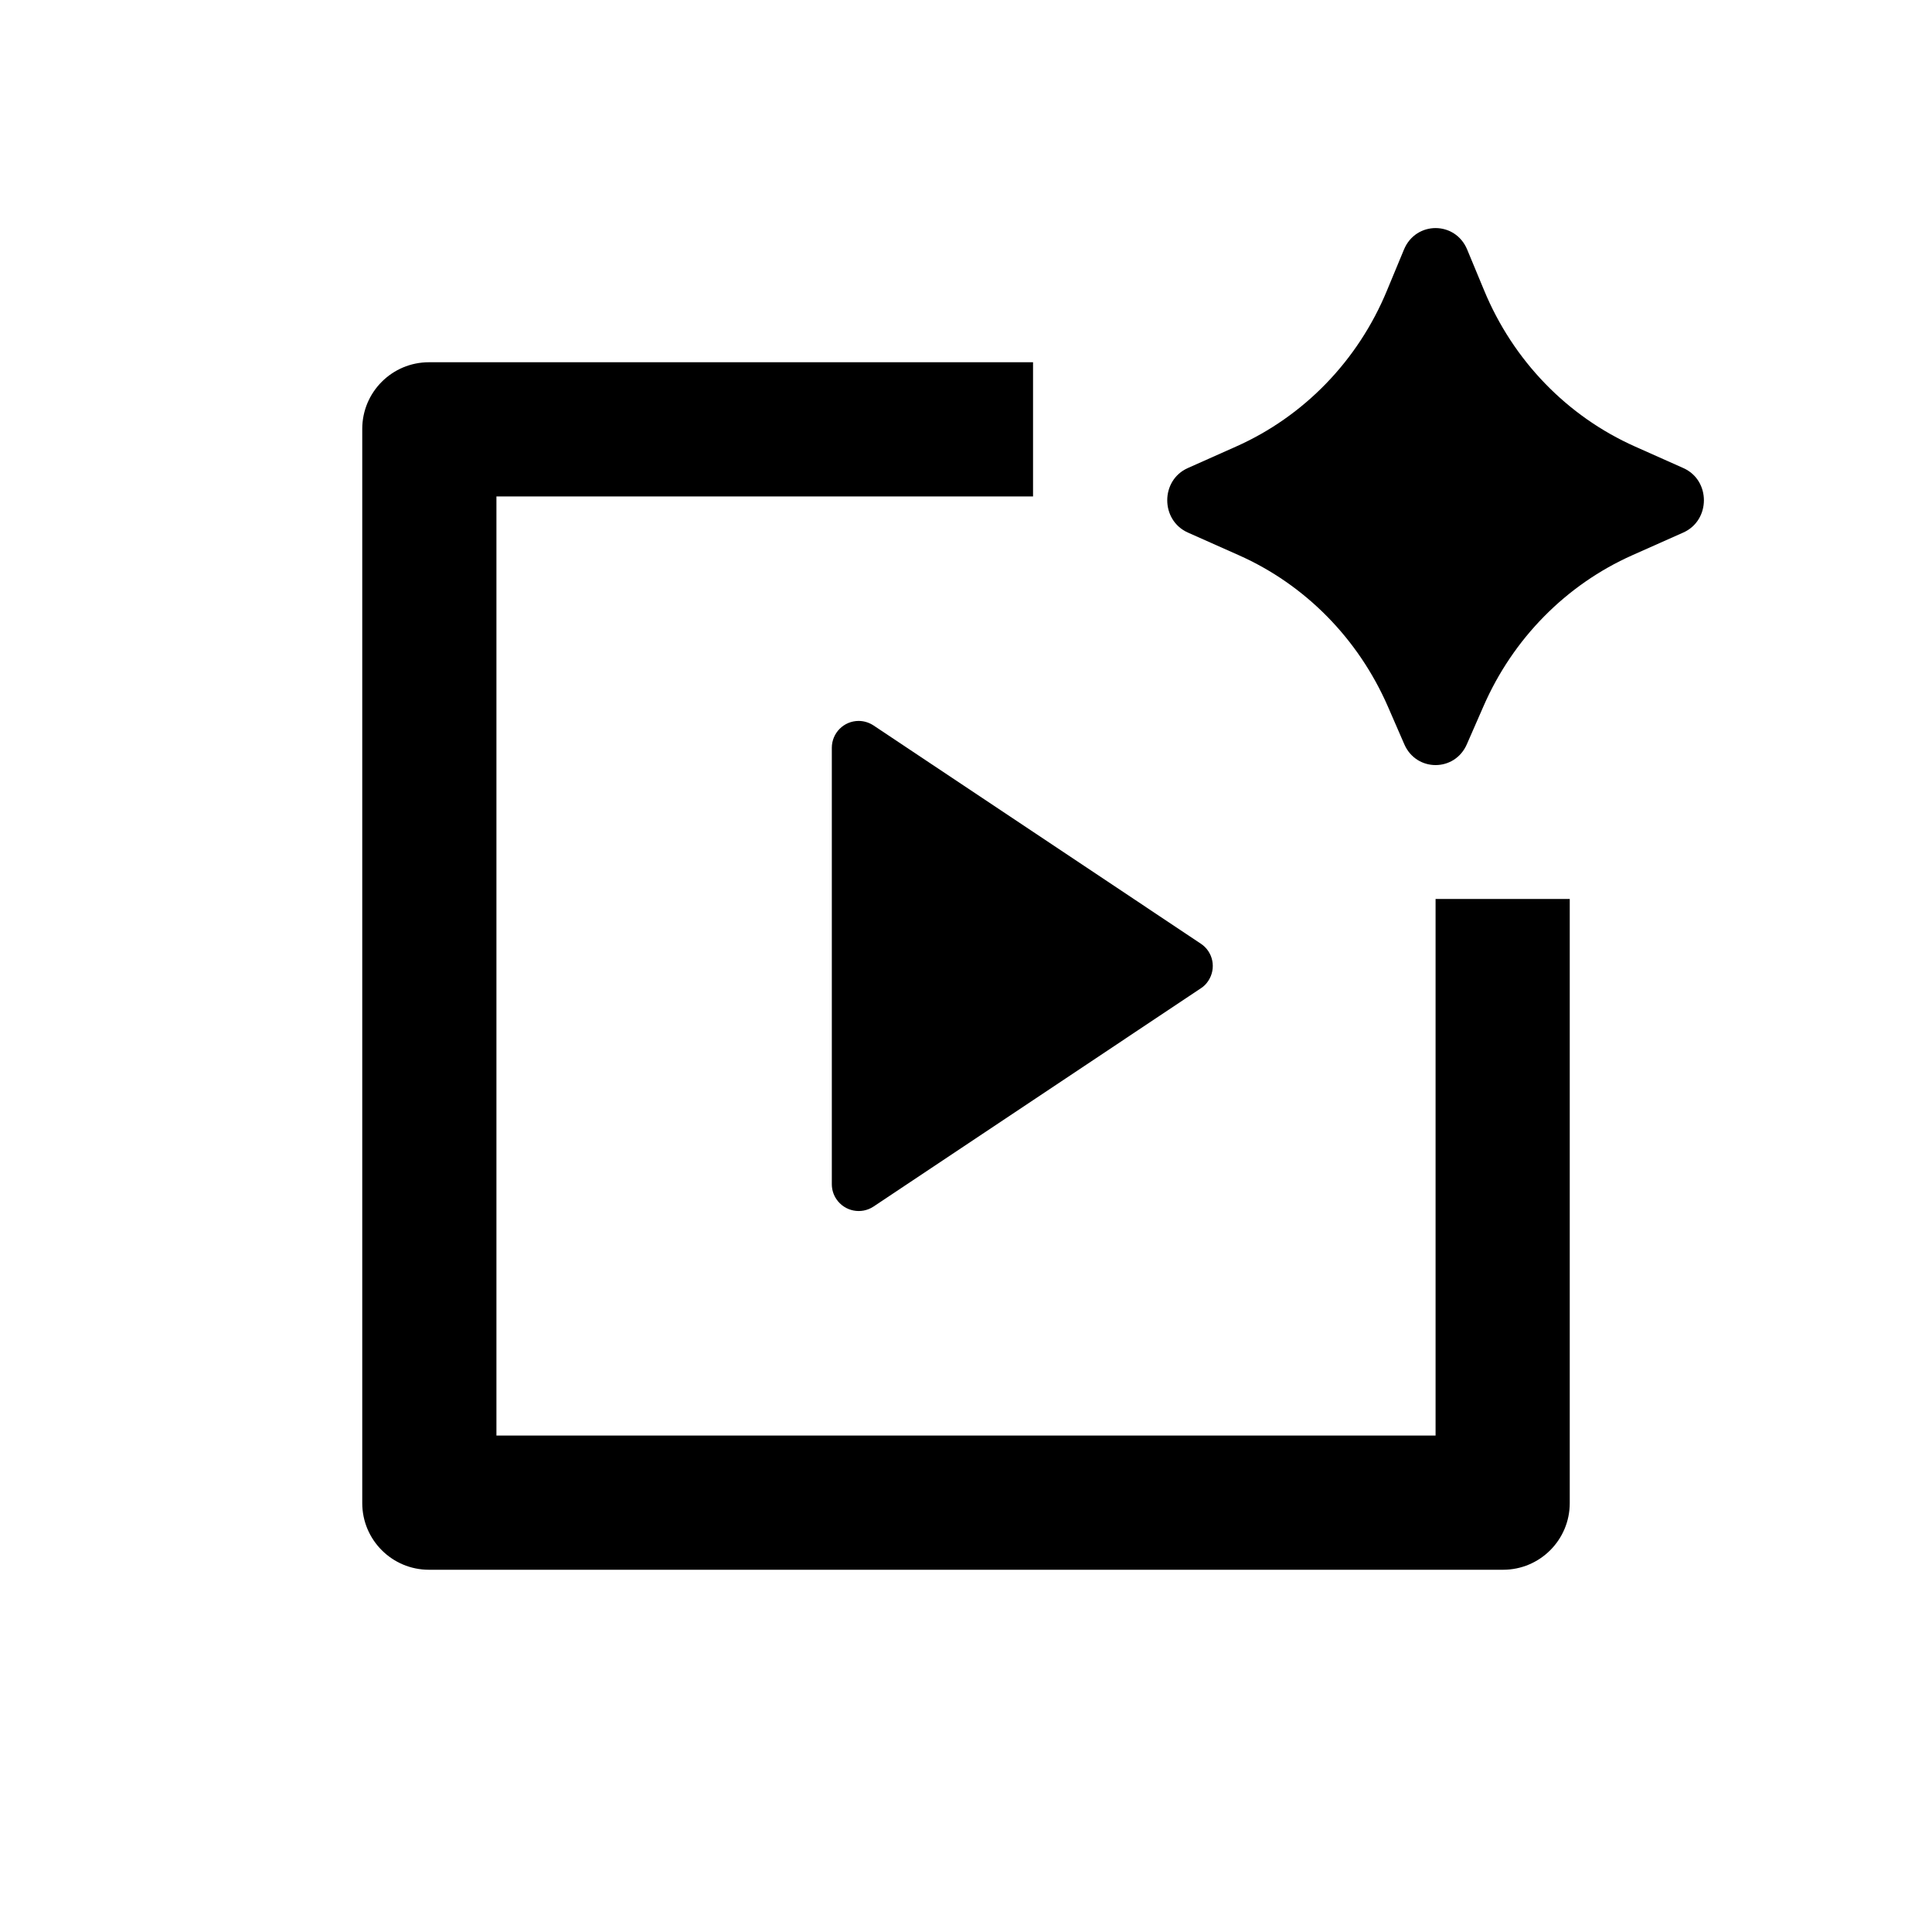 <svg width="20" height="20" viewBox="0 0 20 20" fill="none" xmlns="http://www.w3.org/2000/svg">
  <path
    d="M15.357 7.311L15.185 7.704C15.06 7.992 14.662 7.992 14.537 7.704L14.366 7.311C14.06 6.611 13.511 6.053 12.825 5.748L12.297 5.513C12.012 5.386 12.012 4.971 12.297 4.845L12.795 4.623C13.499 4.31 14.059 3.732 14.358 3.007L14.534 2.583C14.657 2.287 15.065 2.287 15.188 2.583L15.364 3.007C15.664 3.732 16.223 4.31 16.927 4.623L17.425 4.845C17.71 4.971 17.71 5.386 17.425 5.513L16.897 5.748C16.212 6.053 15.662 6.611 15.357 7.311ZM4.44 3.75H10.694V5.139H5.139V14.861H14.861V9.306H16.25V15.56C16.25 15.941 15.941 16.25 15.56 16.25H4.44C4.059 16.25 3.75 15.941 3.75 15.56V4.44C3.75 4.059 4.059 3.75 4.44 3.75ZM9.043 7.51L12.431 9.769C12.559 9.854 12.593 10.026 12.508 10.154C12.488 10.185 12.462 10.211 12.431 10.231L9.043 12.49C8.915 12.575 8.743 12.54 8.658 12.413C8.627 12.367 8.611 12.314 8.611 12.259V7.741C8.611 7.588 8.735 7.463 8.889 7.463C8.944 7.463 8.997 7.48 9.043 7.51Z"
    fill="currentColor" />
</svg>